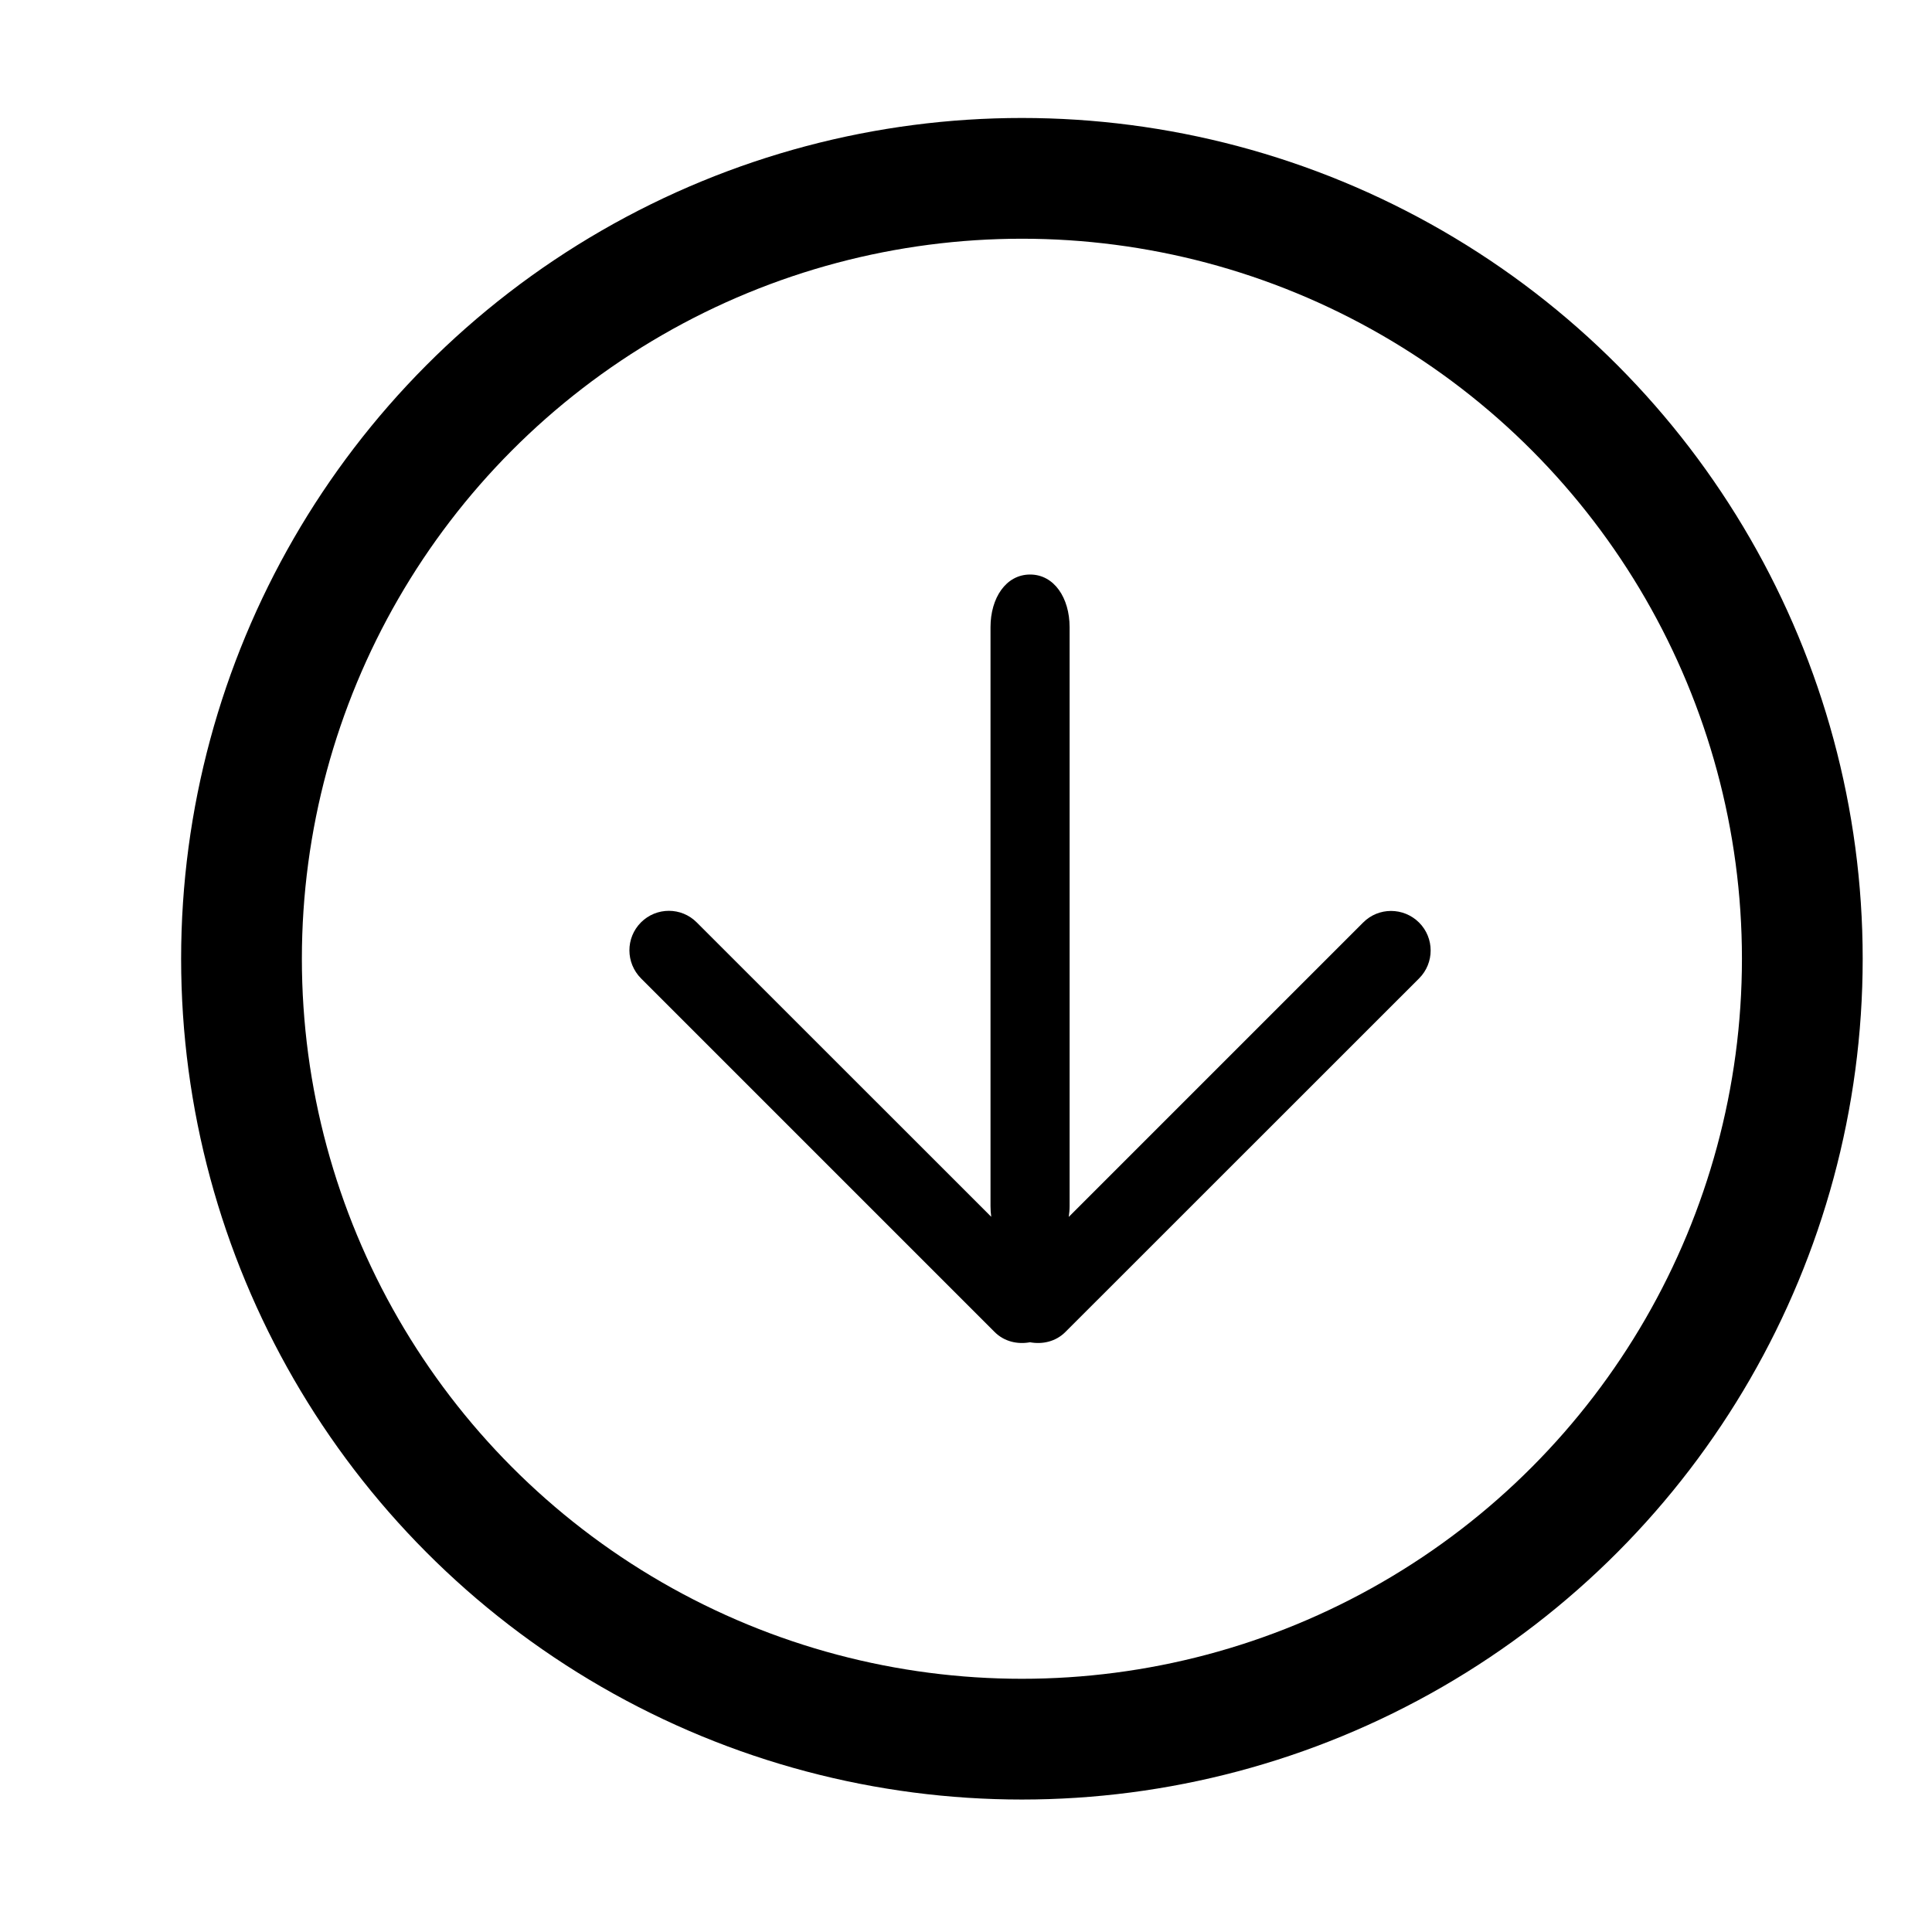 <?xml version="1.0" encoding="utf-8"?>
<!-- Generator: Adobe Illustrator 16.0.0, SVG Export Plug-In . SVG Version: 6.00 Build 0)  -->
<!DOCTYPE svg PUBLIC "-//W3C//DTD SVG 1.1//EN" "http://www.w3.org/Graphics/SVG/1.1/DTD/svg11.dtd">
<svg version="1.1" id="Calque_1" xmlns="http://www.w3.org/2000/svg" xmlns:xlink="http://www.w3.org/1999/xlink" x="0px" y="0px"
	 width="16px" height="16px" viewBox="0 0 16 16" enable-background="new 0 0 16 16" xml:space="preserve">
<circle fill="none" stroke="#000000" stroke-miterlimit="10" cx="8.463" cy="7.94" r="6.463"/>
<path d="M5.309,8.103l2.928,2.928c0.08,0.08,0.19,0.104,0.293,0.085c0.103,0.019,0.213-0.005,0.293-0.085l2.929-2.928
	c0.128-0.128,0.128-0.335,0-0.463c-0.129-0.128-0.336-0.128-0.463,0l-2.438,2.438c0.004-0.028,0.007-0.058,0.007-0.089V5.194
	c0-0.241-0.127-0.436-0.327-0.436c-0.201,0-0.328,0.195-0.328,0.436v4.794c0,0.031,0.002,0.061,0.006,0.089L5.77,7.639
	c-0.127-0.128-0.334-0.128-0.462,0C5.18,7.768,5.181,7.974,5.309,8.103z"/>
</svg>
